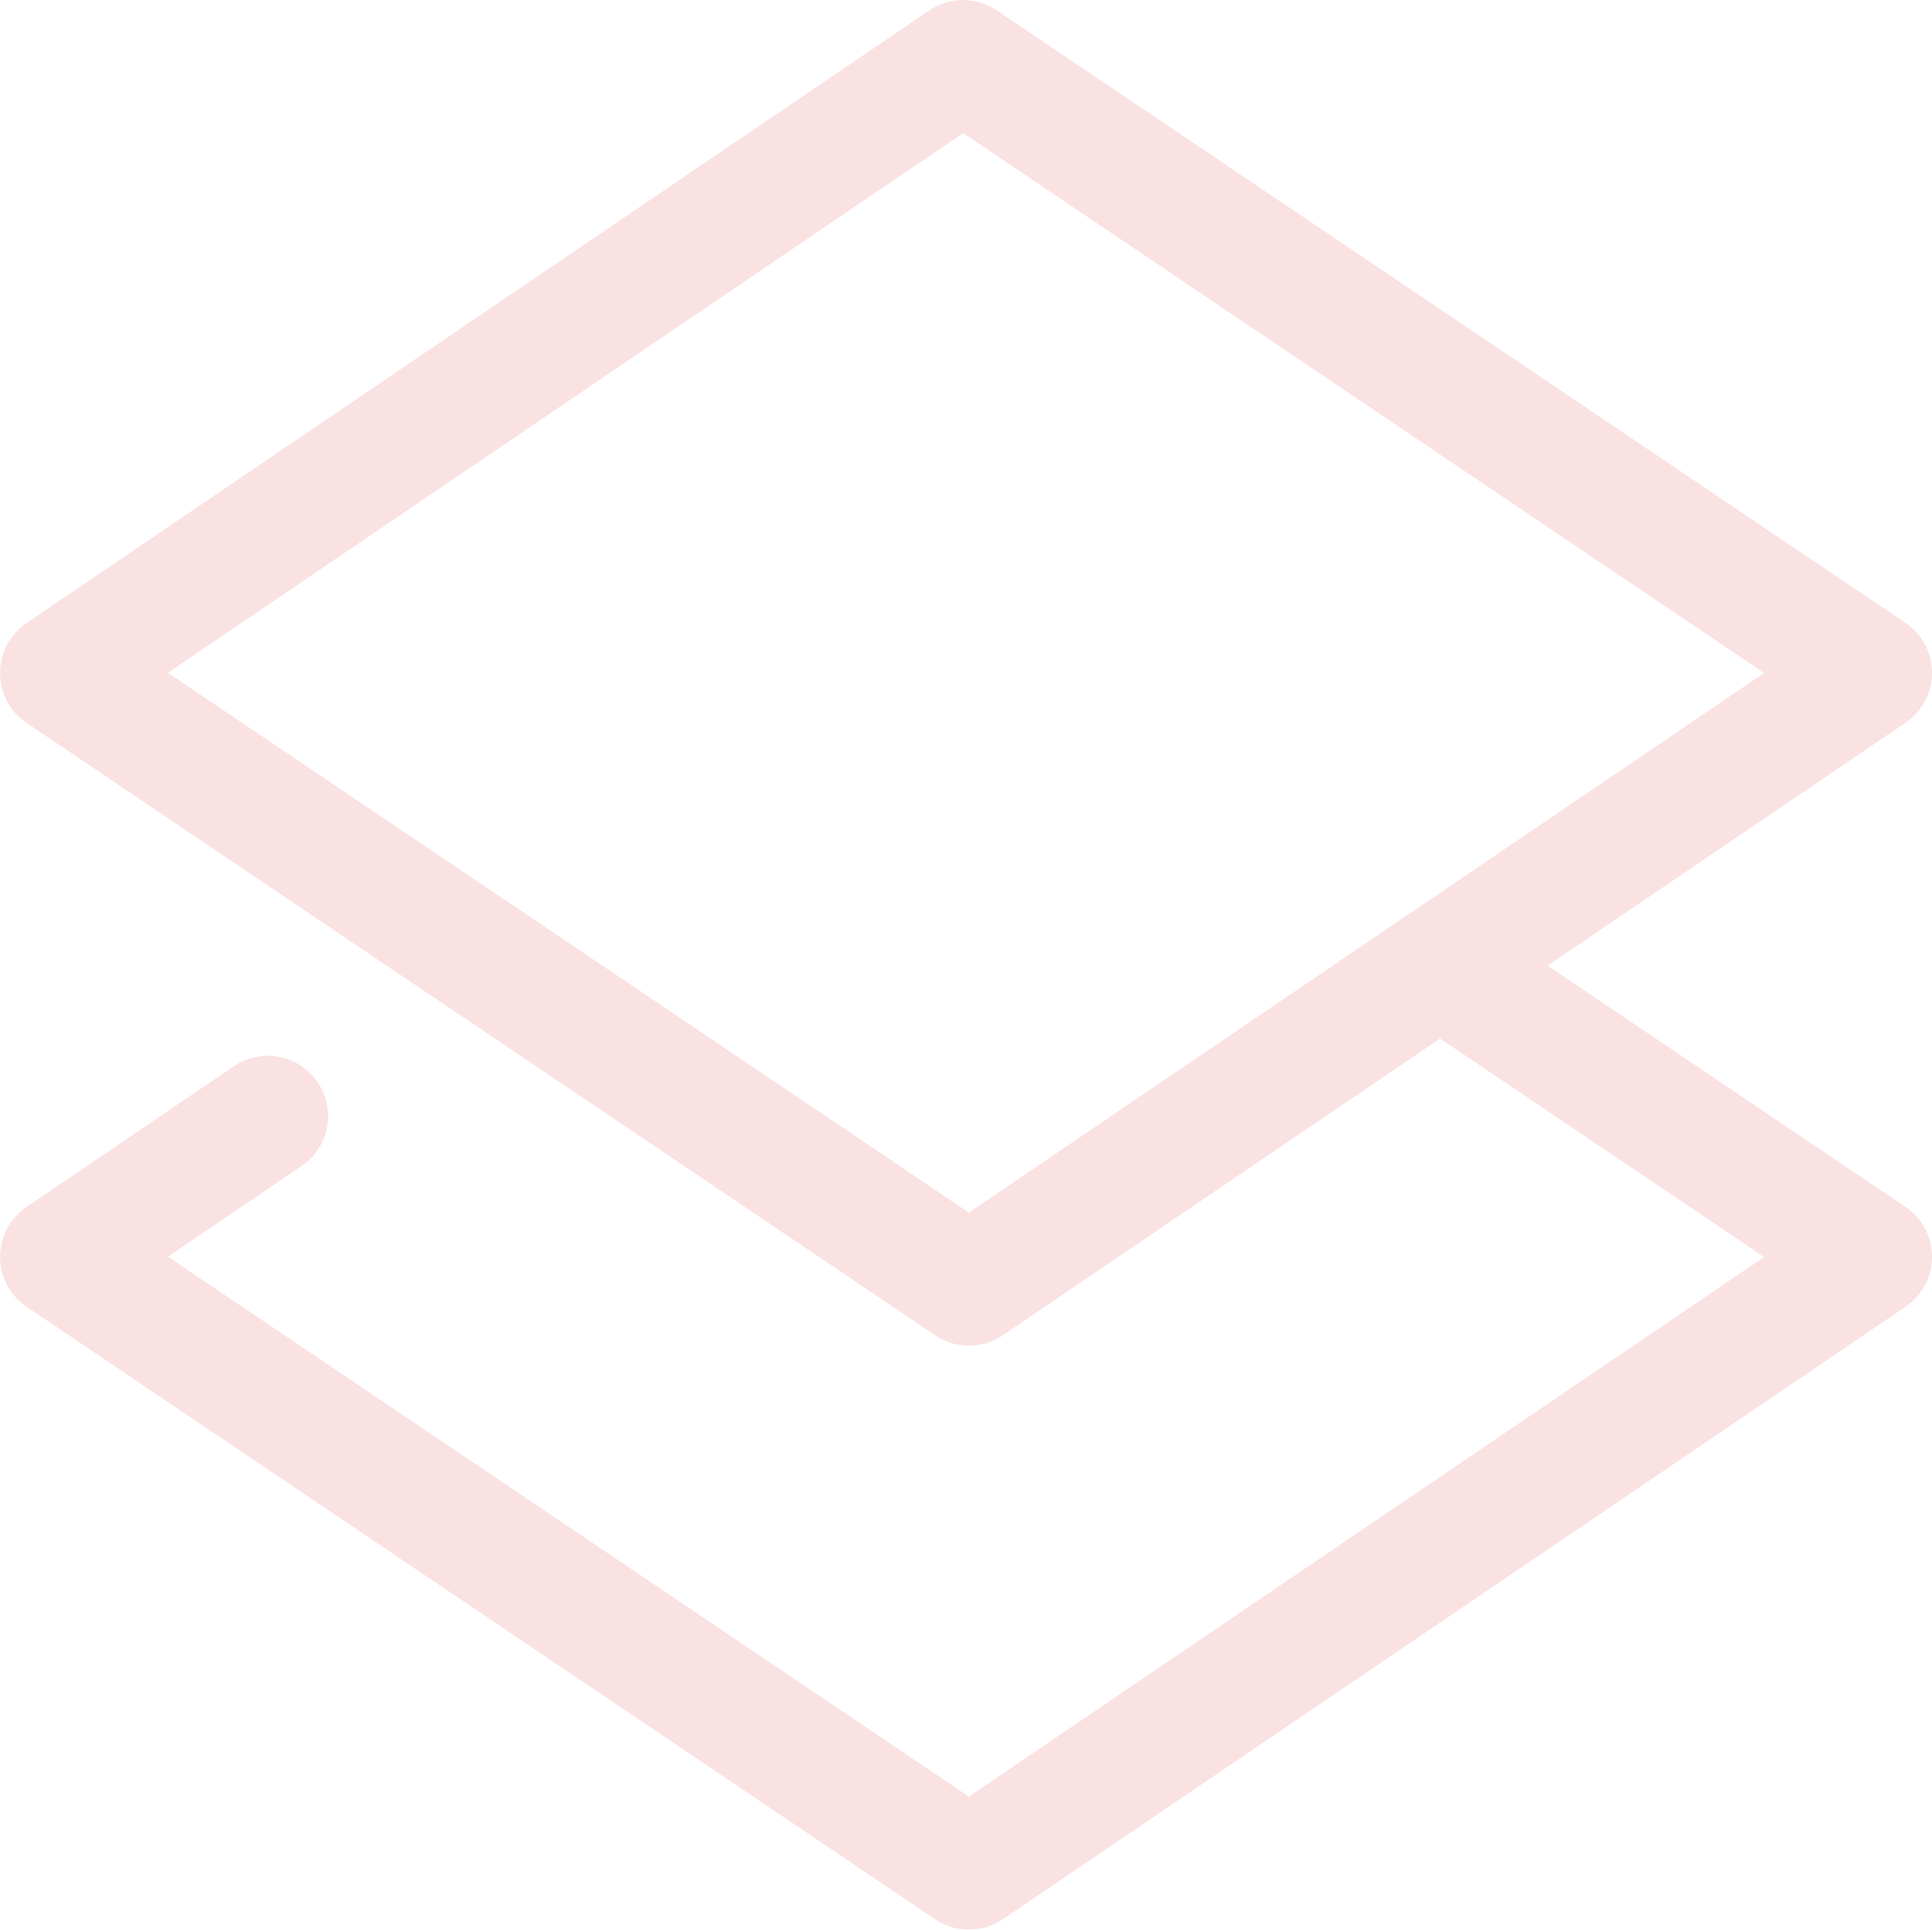 <svg xmlns="http://www.w3.org/2000/svg" width="80.1" height="80.021" viewBox="0 0 80.1 80.021"><defs><style>.a{opacity:0.2;}.b{fill:none;stroke:#e96d6d;stroke-linecap:round;stroke-linejoin:round;stroke-width:5px;}</style></defs><g class="a" transform="translate(-738.199 -828.793)"><path class="b" d="M788.588,849.354,769.06,862.606l-19.772-13.332" transform="translate(9.311 19.49)"/><path class="b" d="M797.9,868.844l17.9-12.149-37.672-25.4L740.7,856.7l17.9,12.07" transform="translate(0 0)"/><path class="b" d="M749.289,849.275" transform="translate(9.311 19.491)"/><path class="b" d="M797.9,849.313l17.9,12.07-37.427,25.4-37.672-25.4,8.6-5.838" transform="translate(0 19.531)"/></g></svg>